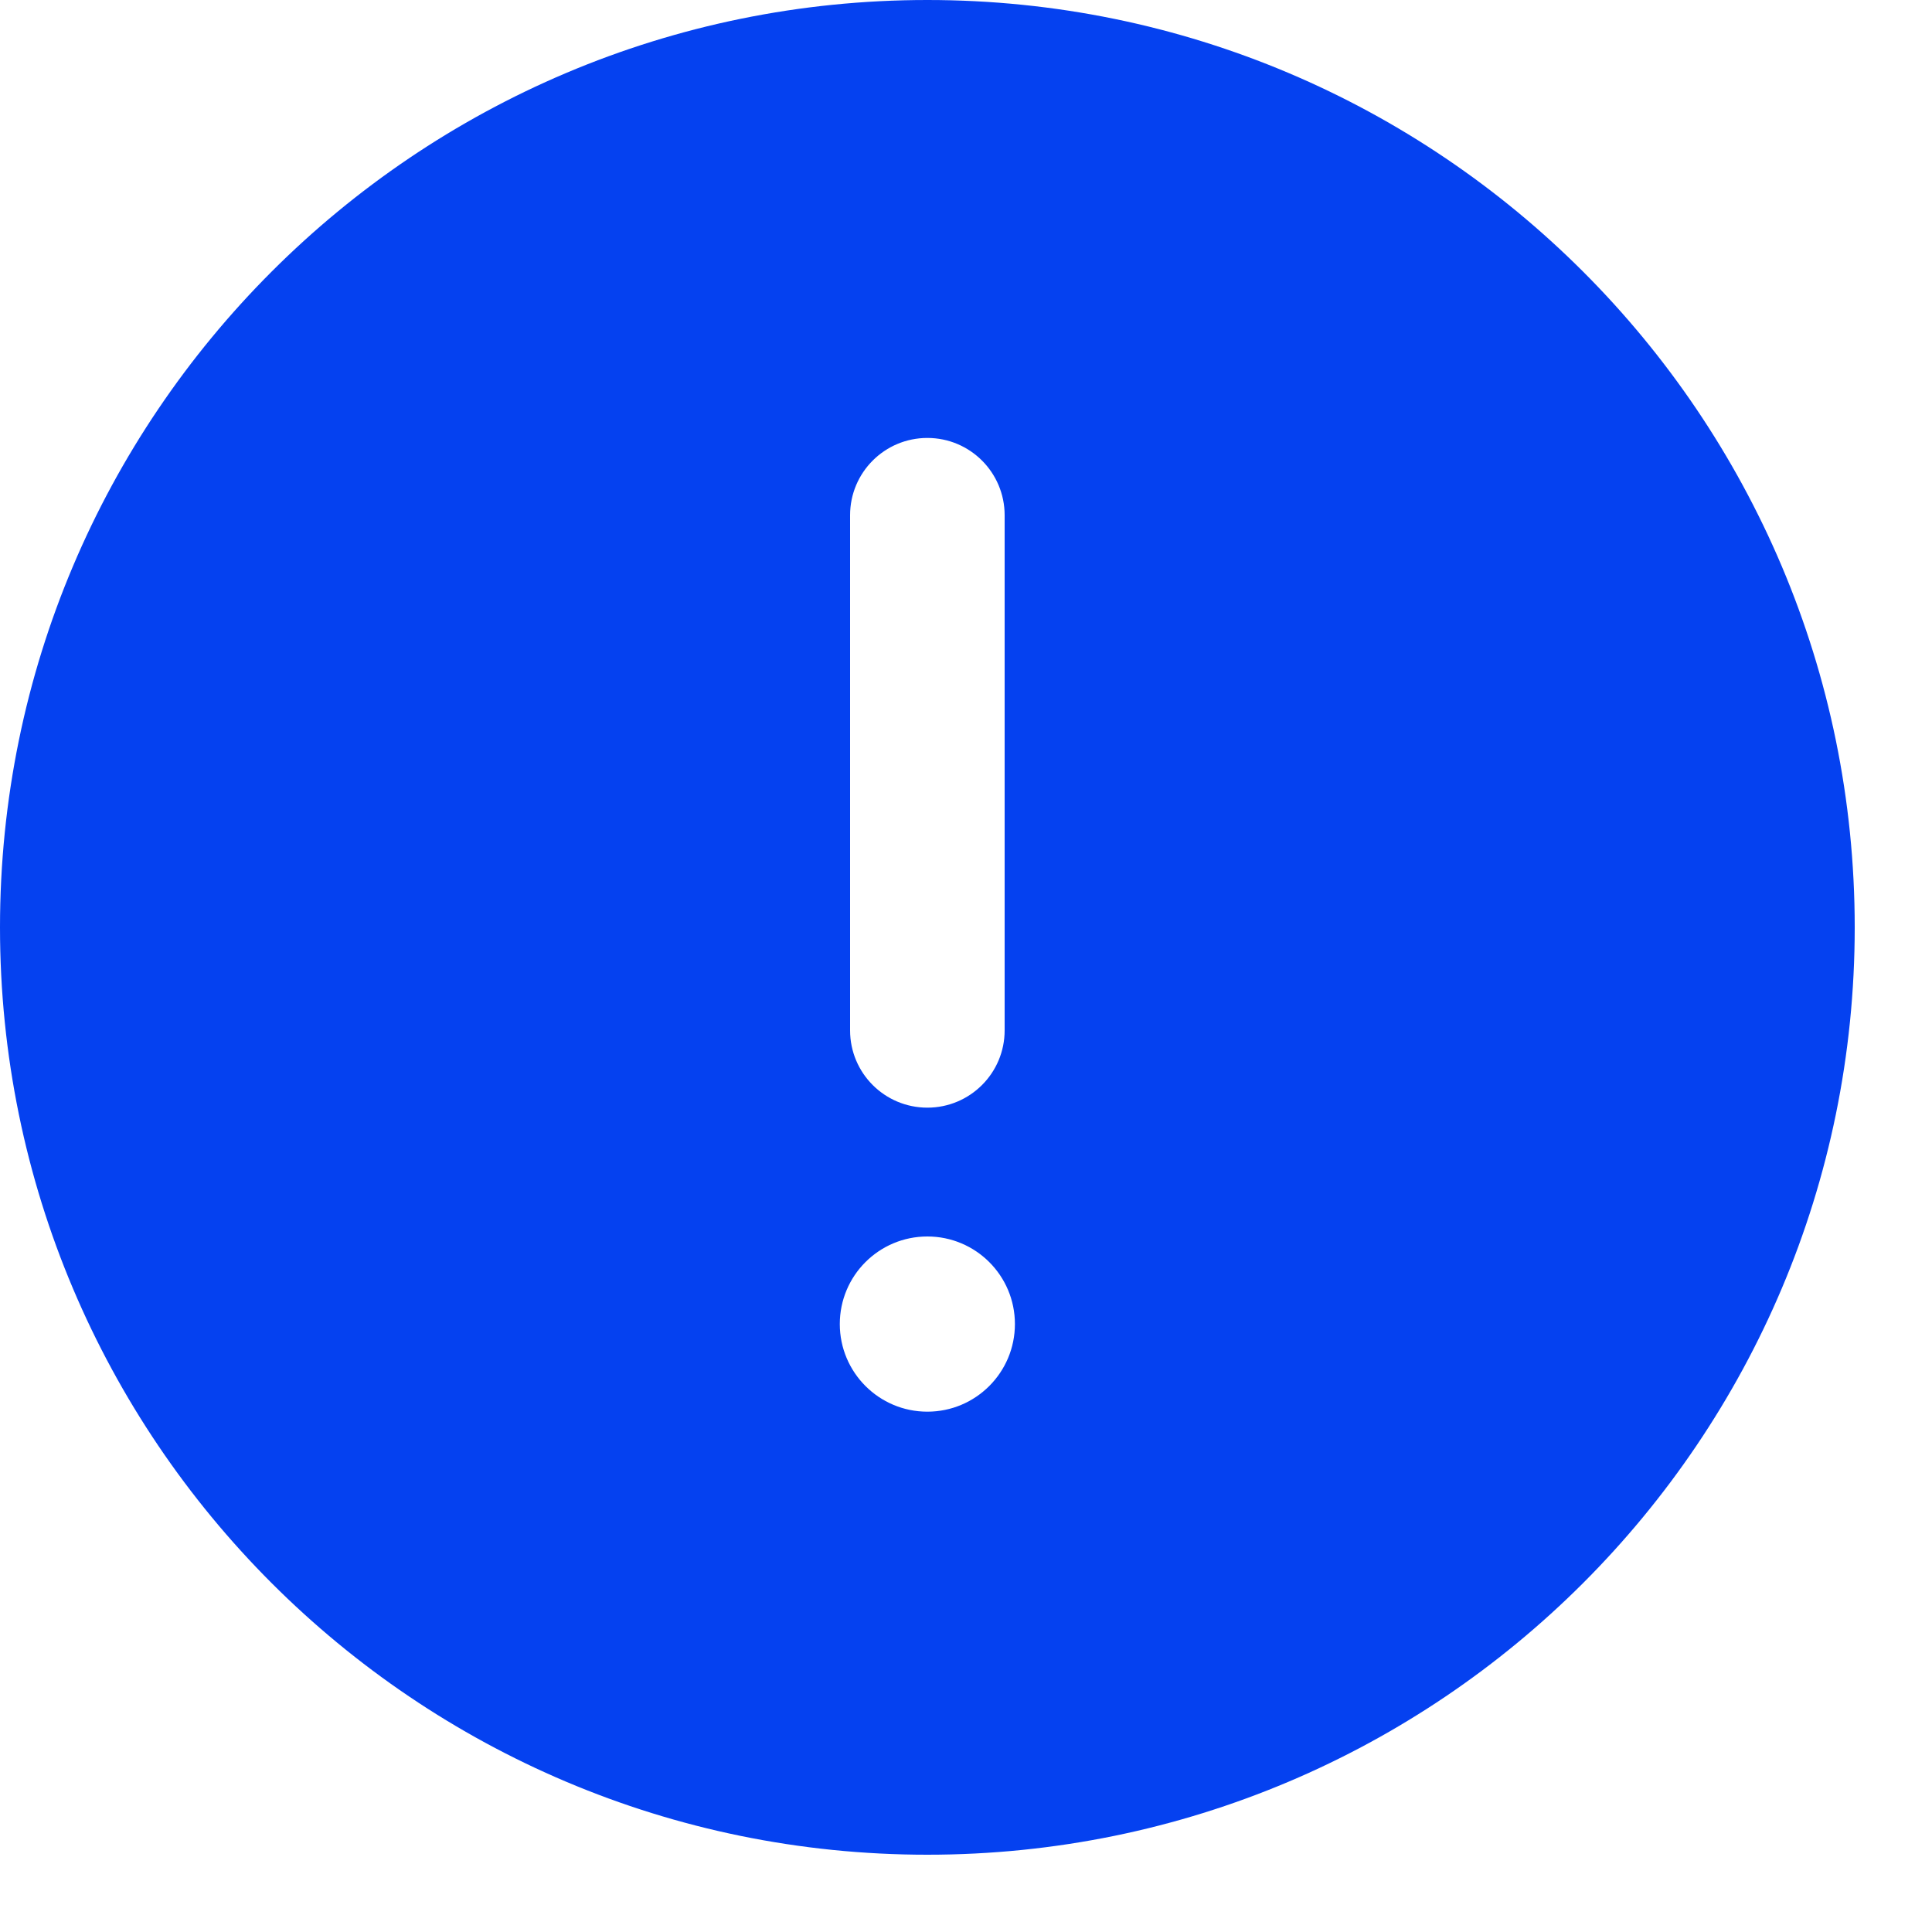 <svg width="24" height="24" viewBox="0 0 25 25" fill="none" xmlns="http://www.w3.org/2000/svg">
<path fill-rule="evenodd" clip-rule="evenodd" d="M0 12C0 5.373 5.373 0 12 0C18.627 0 24 5.373 24 12C24 18.627 18.627 24 12 24C5.373 24 0 18.627 0 12ZM12 5.667C12.552 5.667 13 6.114 13 6.667V13.333C13 13.886 12.552 14.333 12 14.333C11.448 14.333 11 13.886 11 13.333V6.667C11 6.114 11.448 5.667 12 5.667ZM12 18.267C12.626 18.267 13.133 17.759 13.133 17.133C13.133 16.507 12.626 16 12 16C11.374 16 10.867 16.507 10.867 17.133C10.867 17.759 11.374 18.267 12 18.267Z" fill="#0541F0"/>
</svg>
